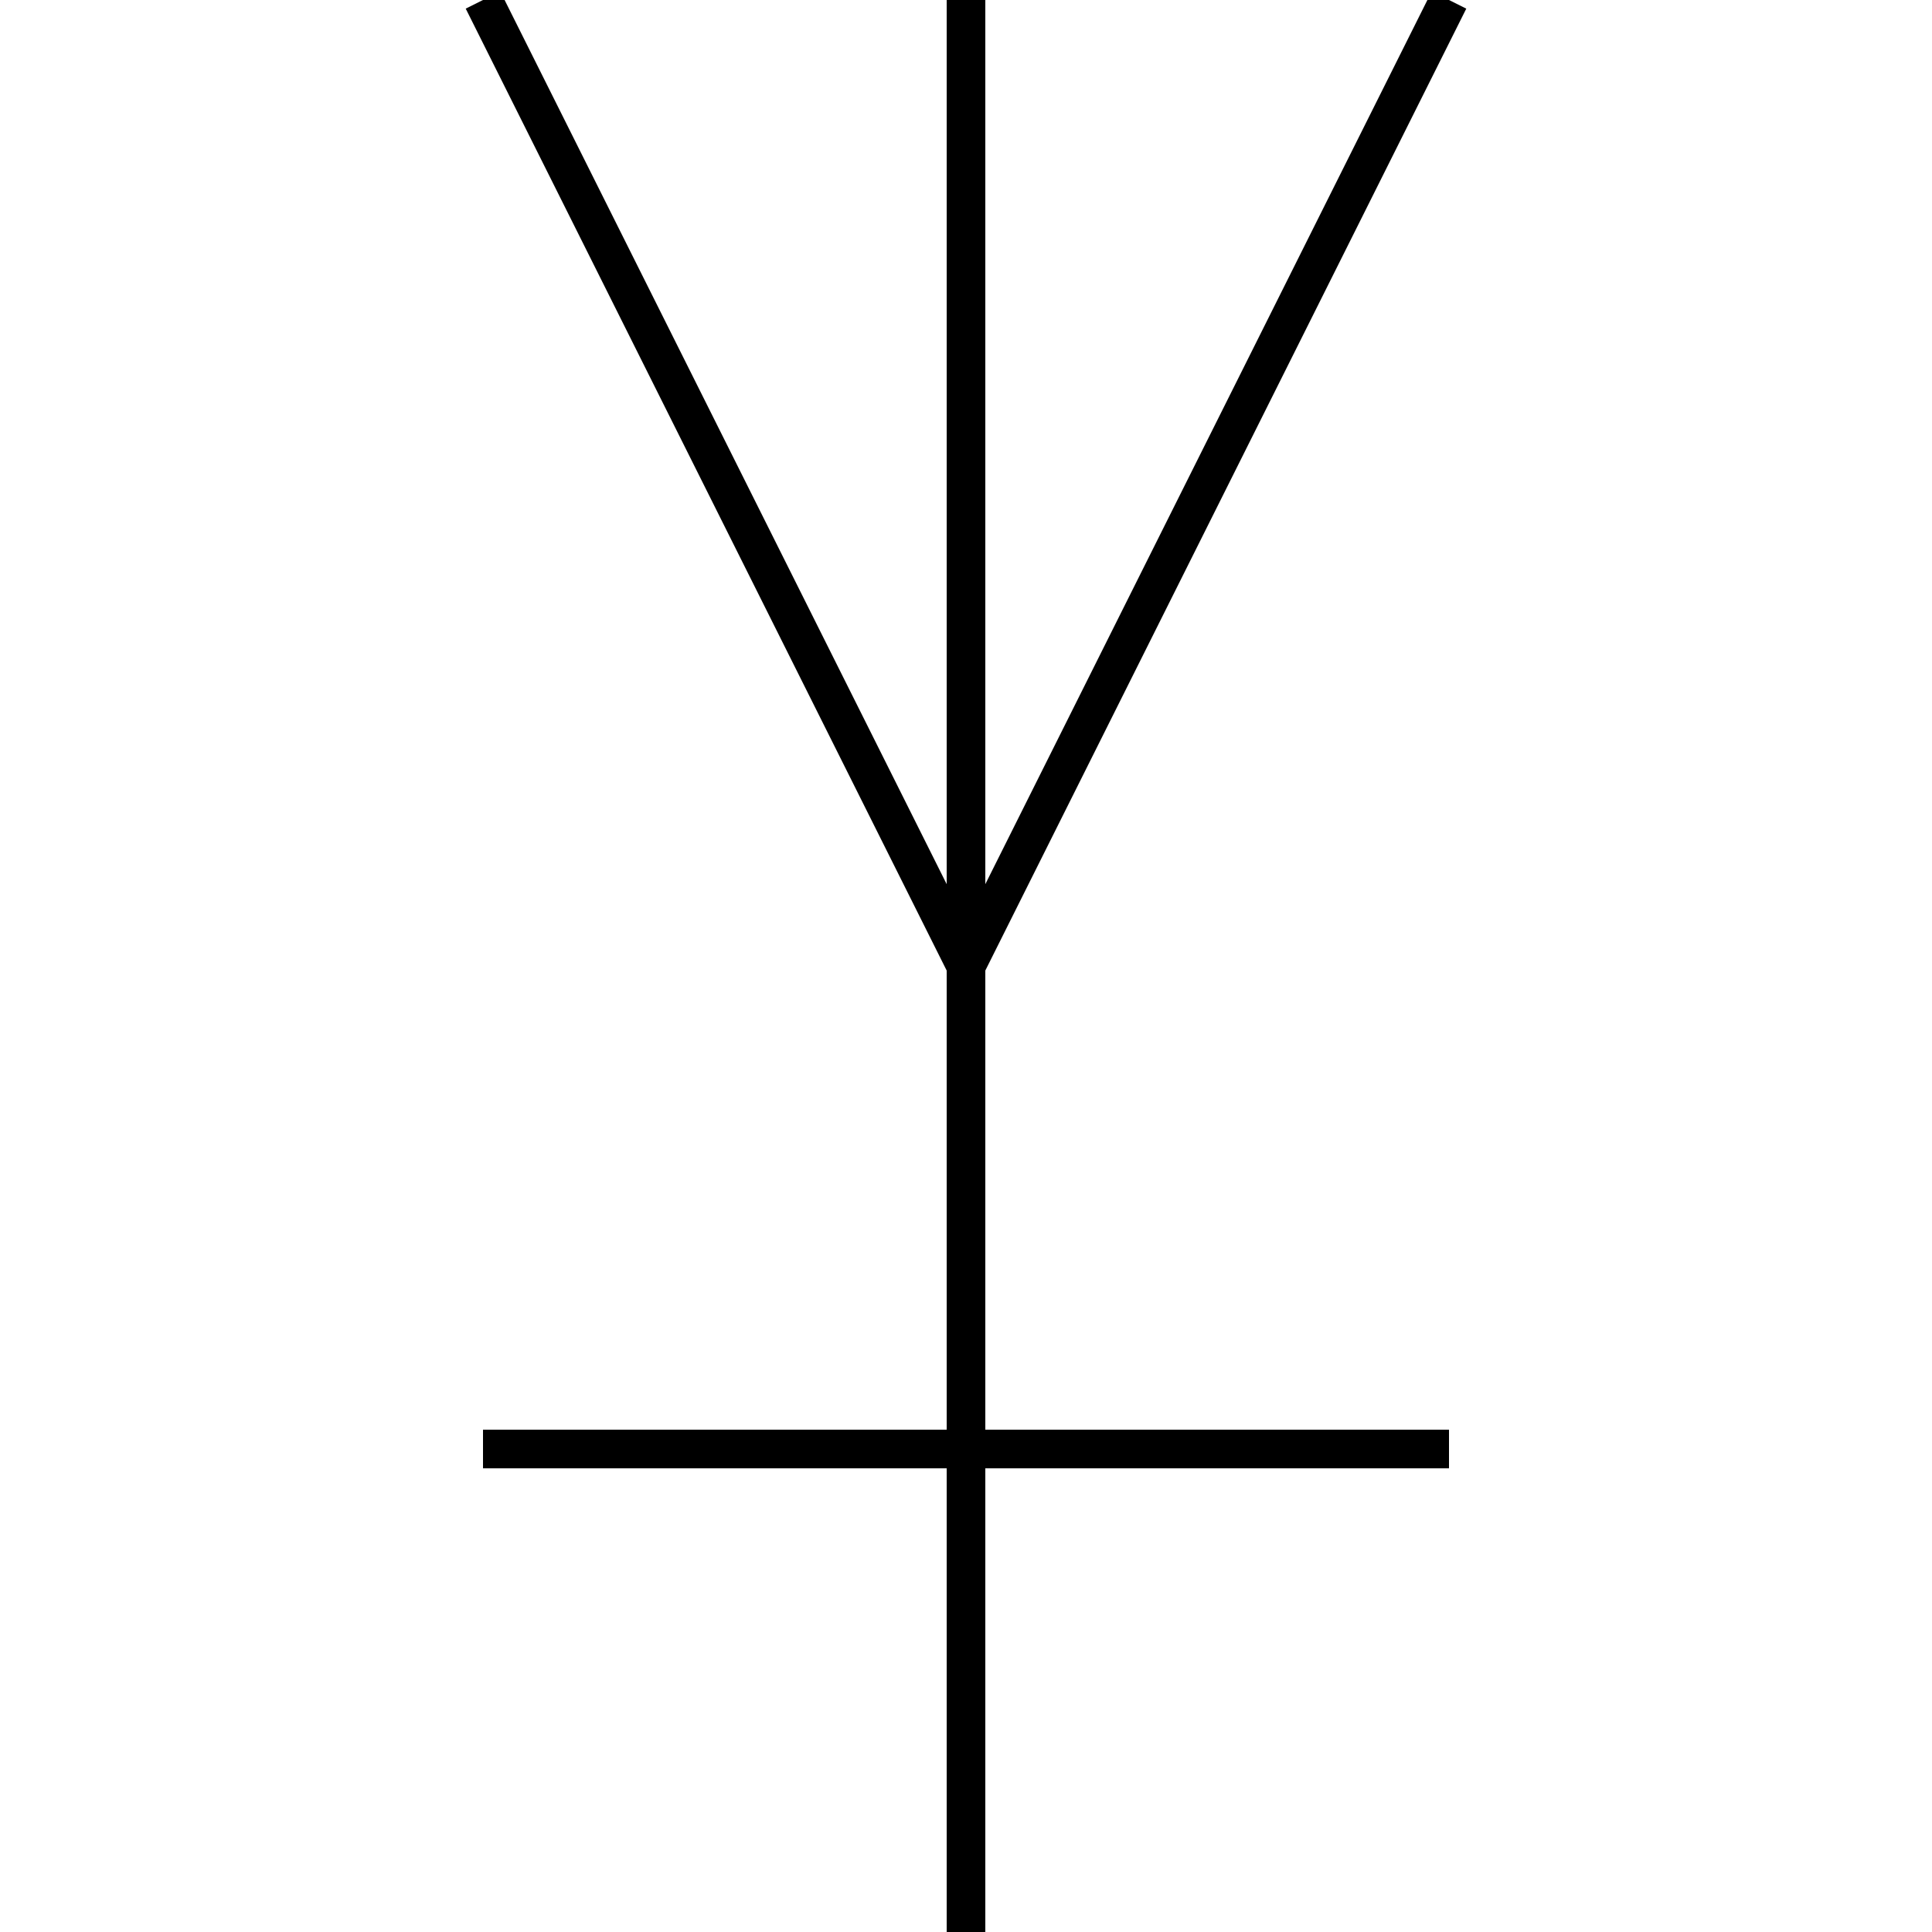 <svg xmlns="http://www.w3.org/2000/svg"
    xmlns:xlink="http://www.w3.org/1999/xlink" version="1.1" fill="transparent" stroke="black" stroke-width="2" width="24" height="24" viewBox="0 0 100 100">
    <path d="M50 0 L50 100 M50 50 L25 0 M50 50 L75 0 M25 75 L75 75" />
</svg>
